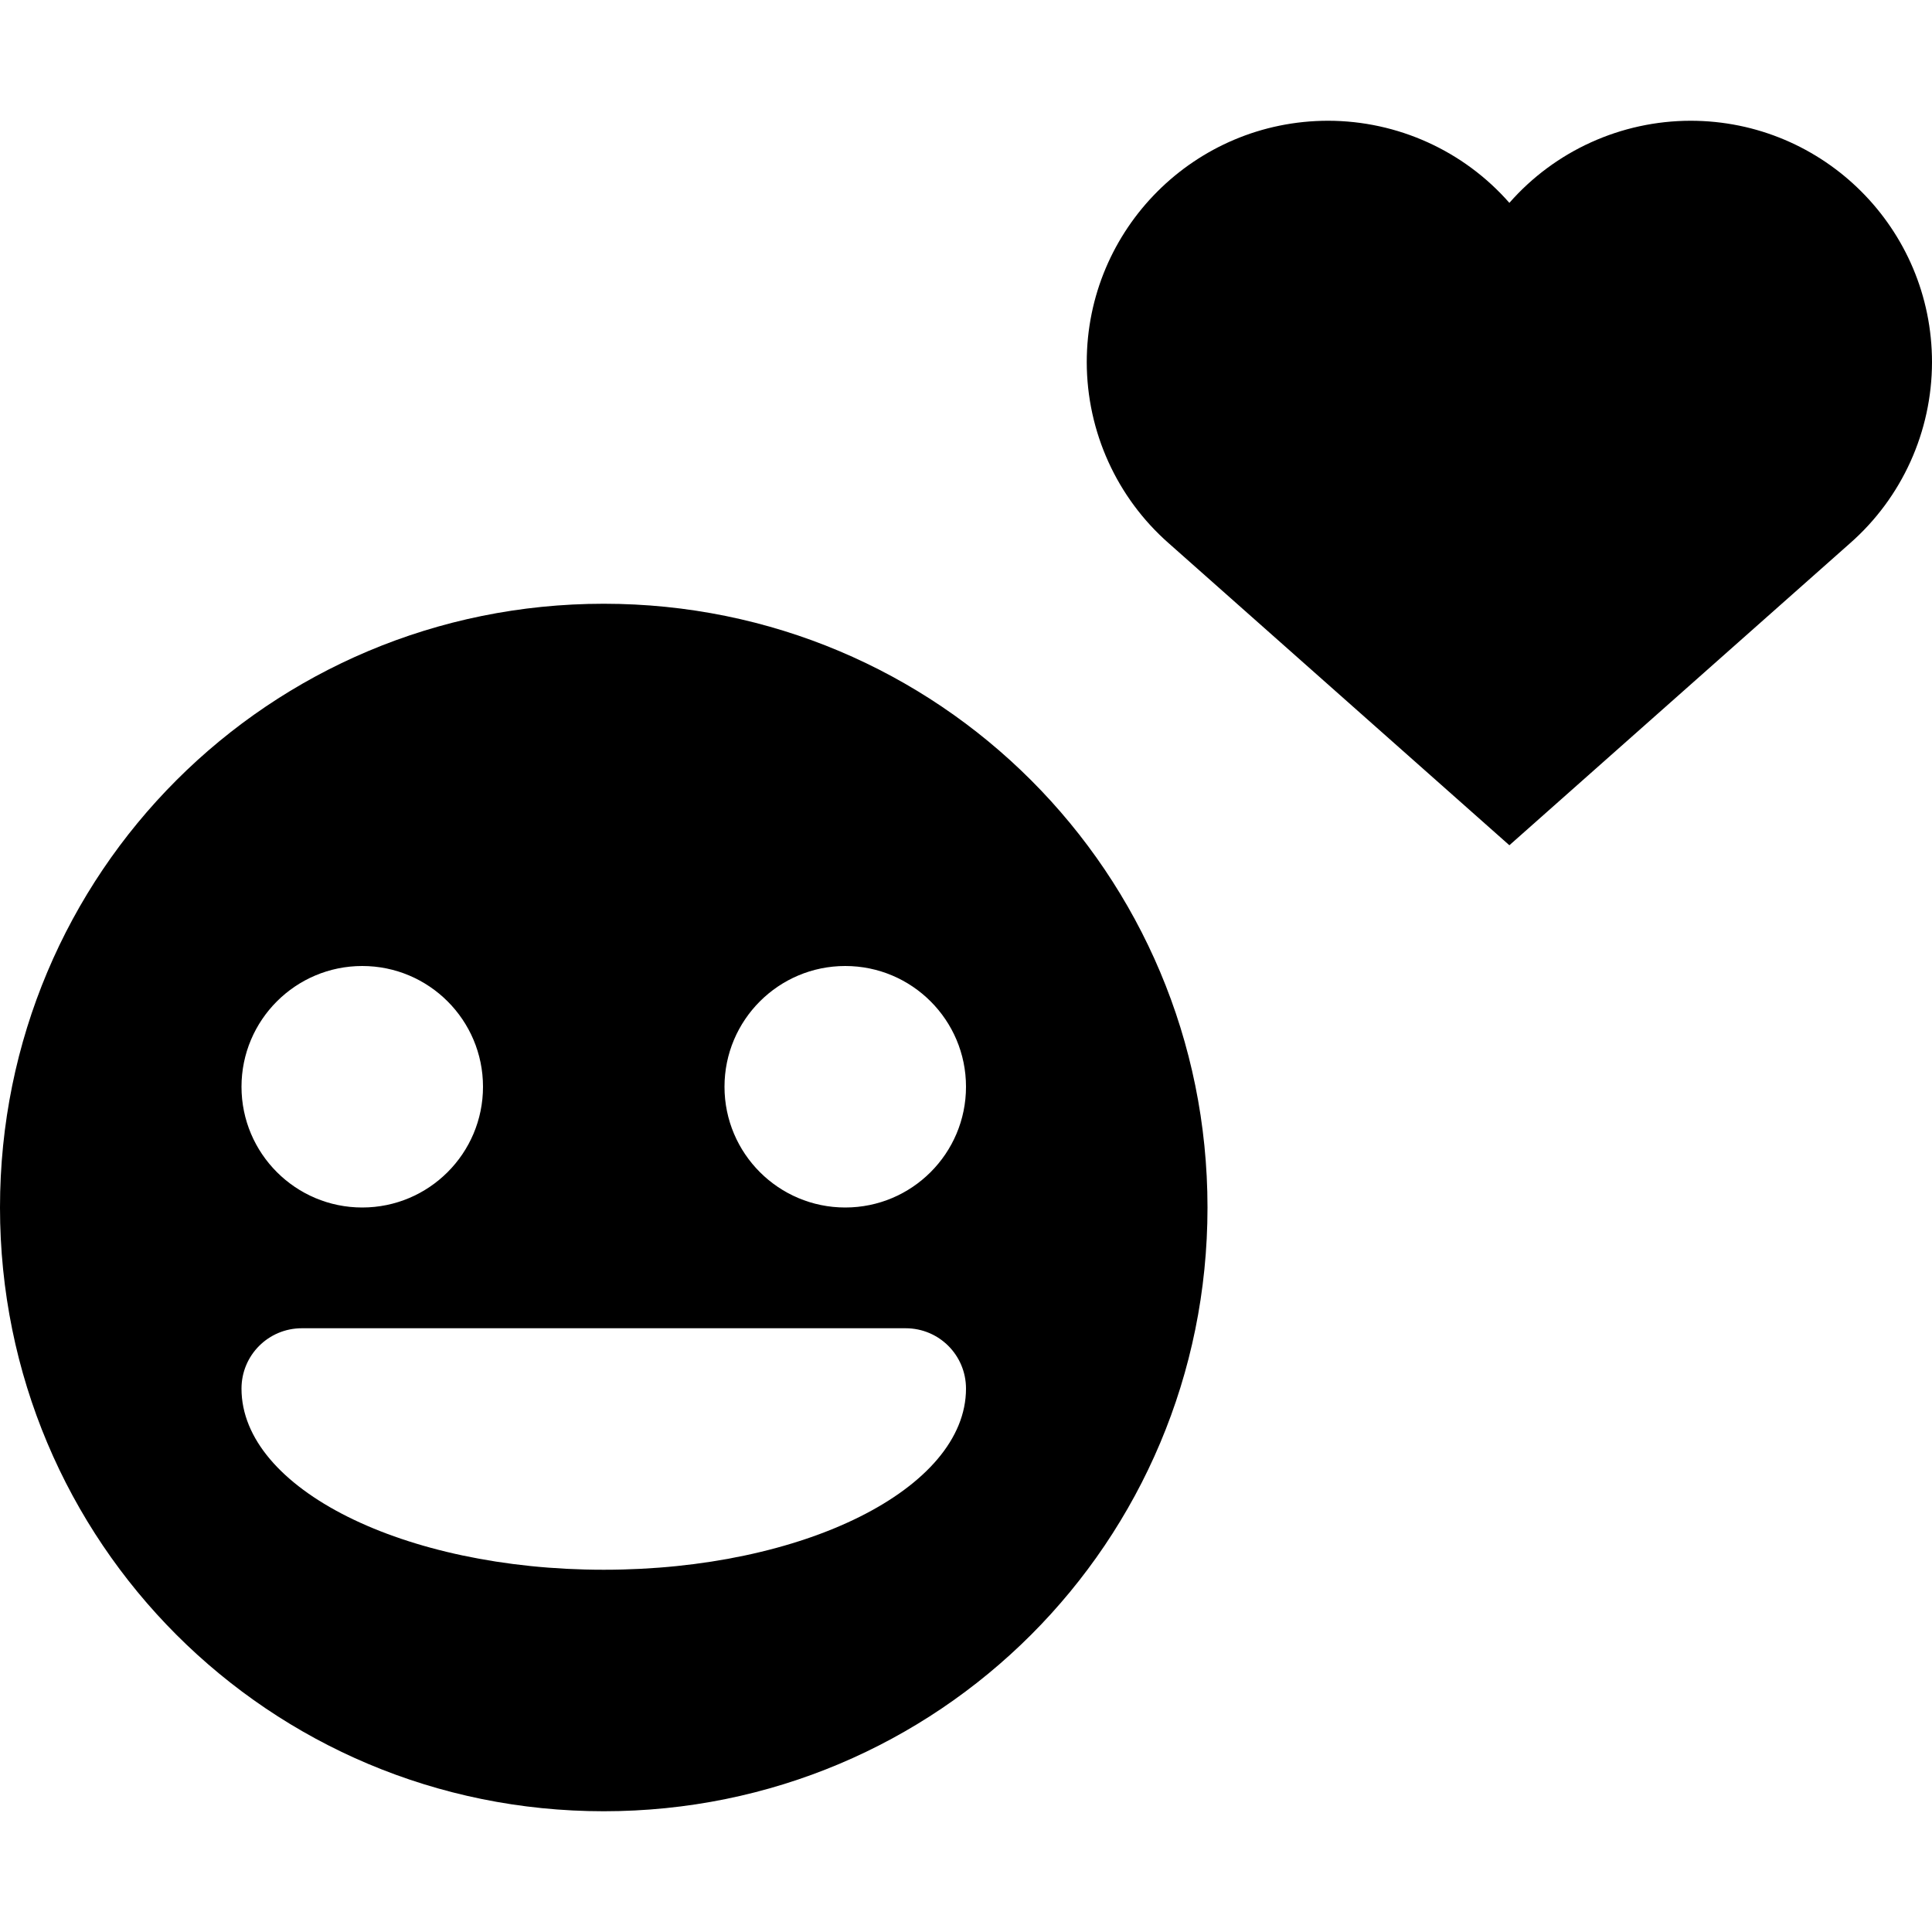 <?xml version="1.0" encoding="UTF-8" standalone="no"?>
<svg
   xmlns:dc="http://purl.org/dc/elements/1.1/"
   xmlns:cc="http://creativecommons.org/ns#"
   xmlns:rdf="http://www.w3.org/1999/02/22-rdf-syntax-ns#"
   xmlns:svg="http://www.w3.org/2000/svg"
   xmlns="http://www.w3.org/2000/svg"
   version="1.1"
   id="svg2985"
   height="16px"
   width="16px">
  <defs
     id="defs2987" />
  <g
     id="layer2">
    <path
       id="rect819"
       d="M 11,1 C 9.895,1 9,1.895 9,3 9.001,3.574 9.248,4.121 9.68,4.5 L 12.5,7 15.32,4.5 C 15.752,4.121 15.999,3.574 16,3 16,1.895 15.105,1 14,1 13.426,1.001 12.879,1.248 12.5,1.68 12.121,1.248 11.574,1.001 11,1 Z M 5,5 c -2.77,0 -5,2.23 -5,5 0,2.77 2.23,5 5,5 2.77,0 5,-2.23 5,-5 C 10,7.23 7.77,5 5,5 Z M 3,8 C 3.552,8 4,8.448 4,9 4,9.552 3.552,10 3,10 2.448,10 2,9.552 2,9 2,8.448 2.448,8 3,8 Z M 7,8 C 7.552,8 8,8.448 8,9 8,9.552 7.552,10 7,10 6.448,10 6,9.552 6,9 6,8.448 6.448,8 7,8 Z m -4.5,3 h 5 C 7.777,11 8,11.223 8,11.5 8,12.328 6.657,13 5,13 3.343,13 2,12.328 2,11.5 2,11.223 2.223,11 2.5,11 Z"
       style="opacity:1;vector-effect:none;fill:#000000;fill-opacity:1;stroke:none;stroke-width:5;stroke-linecap:round;stroke-linejoin:round;stroke-miterlimit:4;stroke-dasharray:none;stroke-dashoffset:0;stroke-opacity:1" />
  </g>
</svg>

